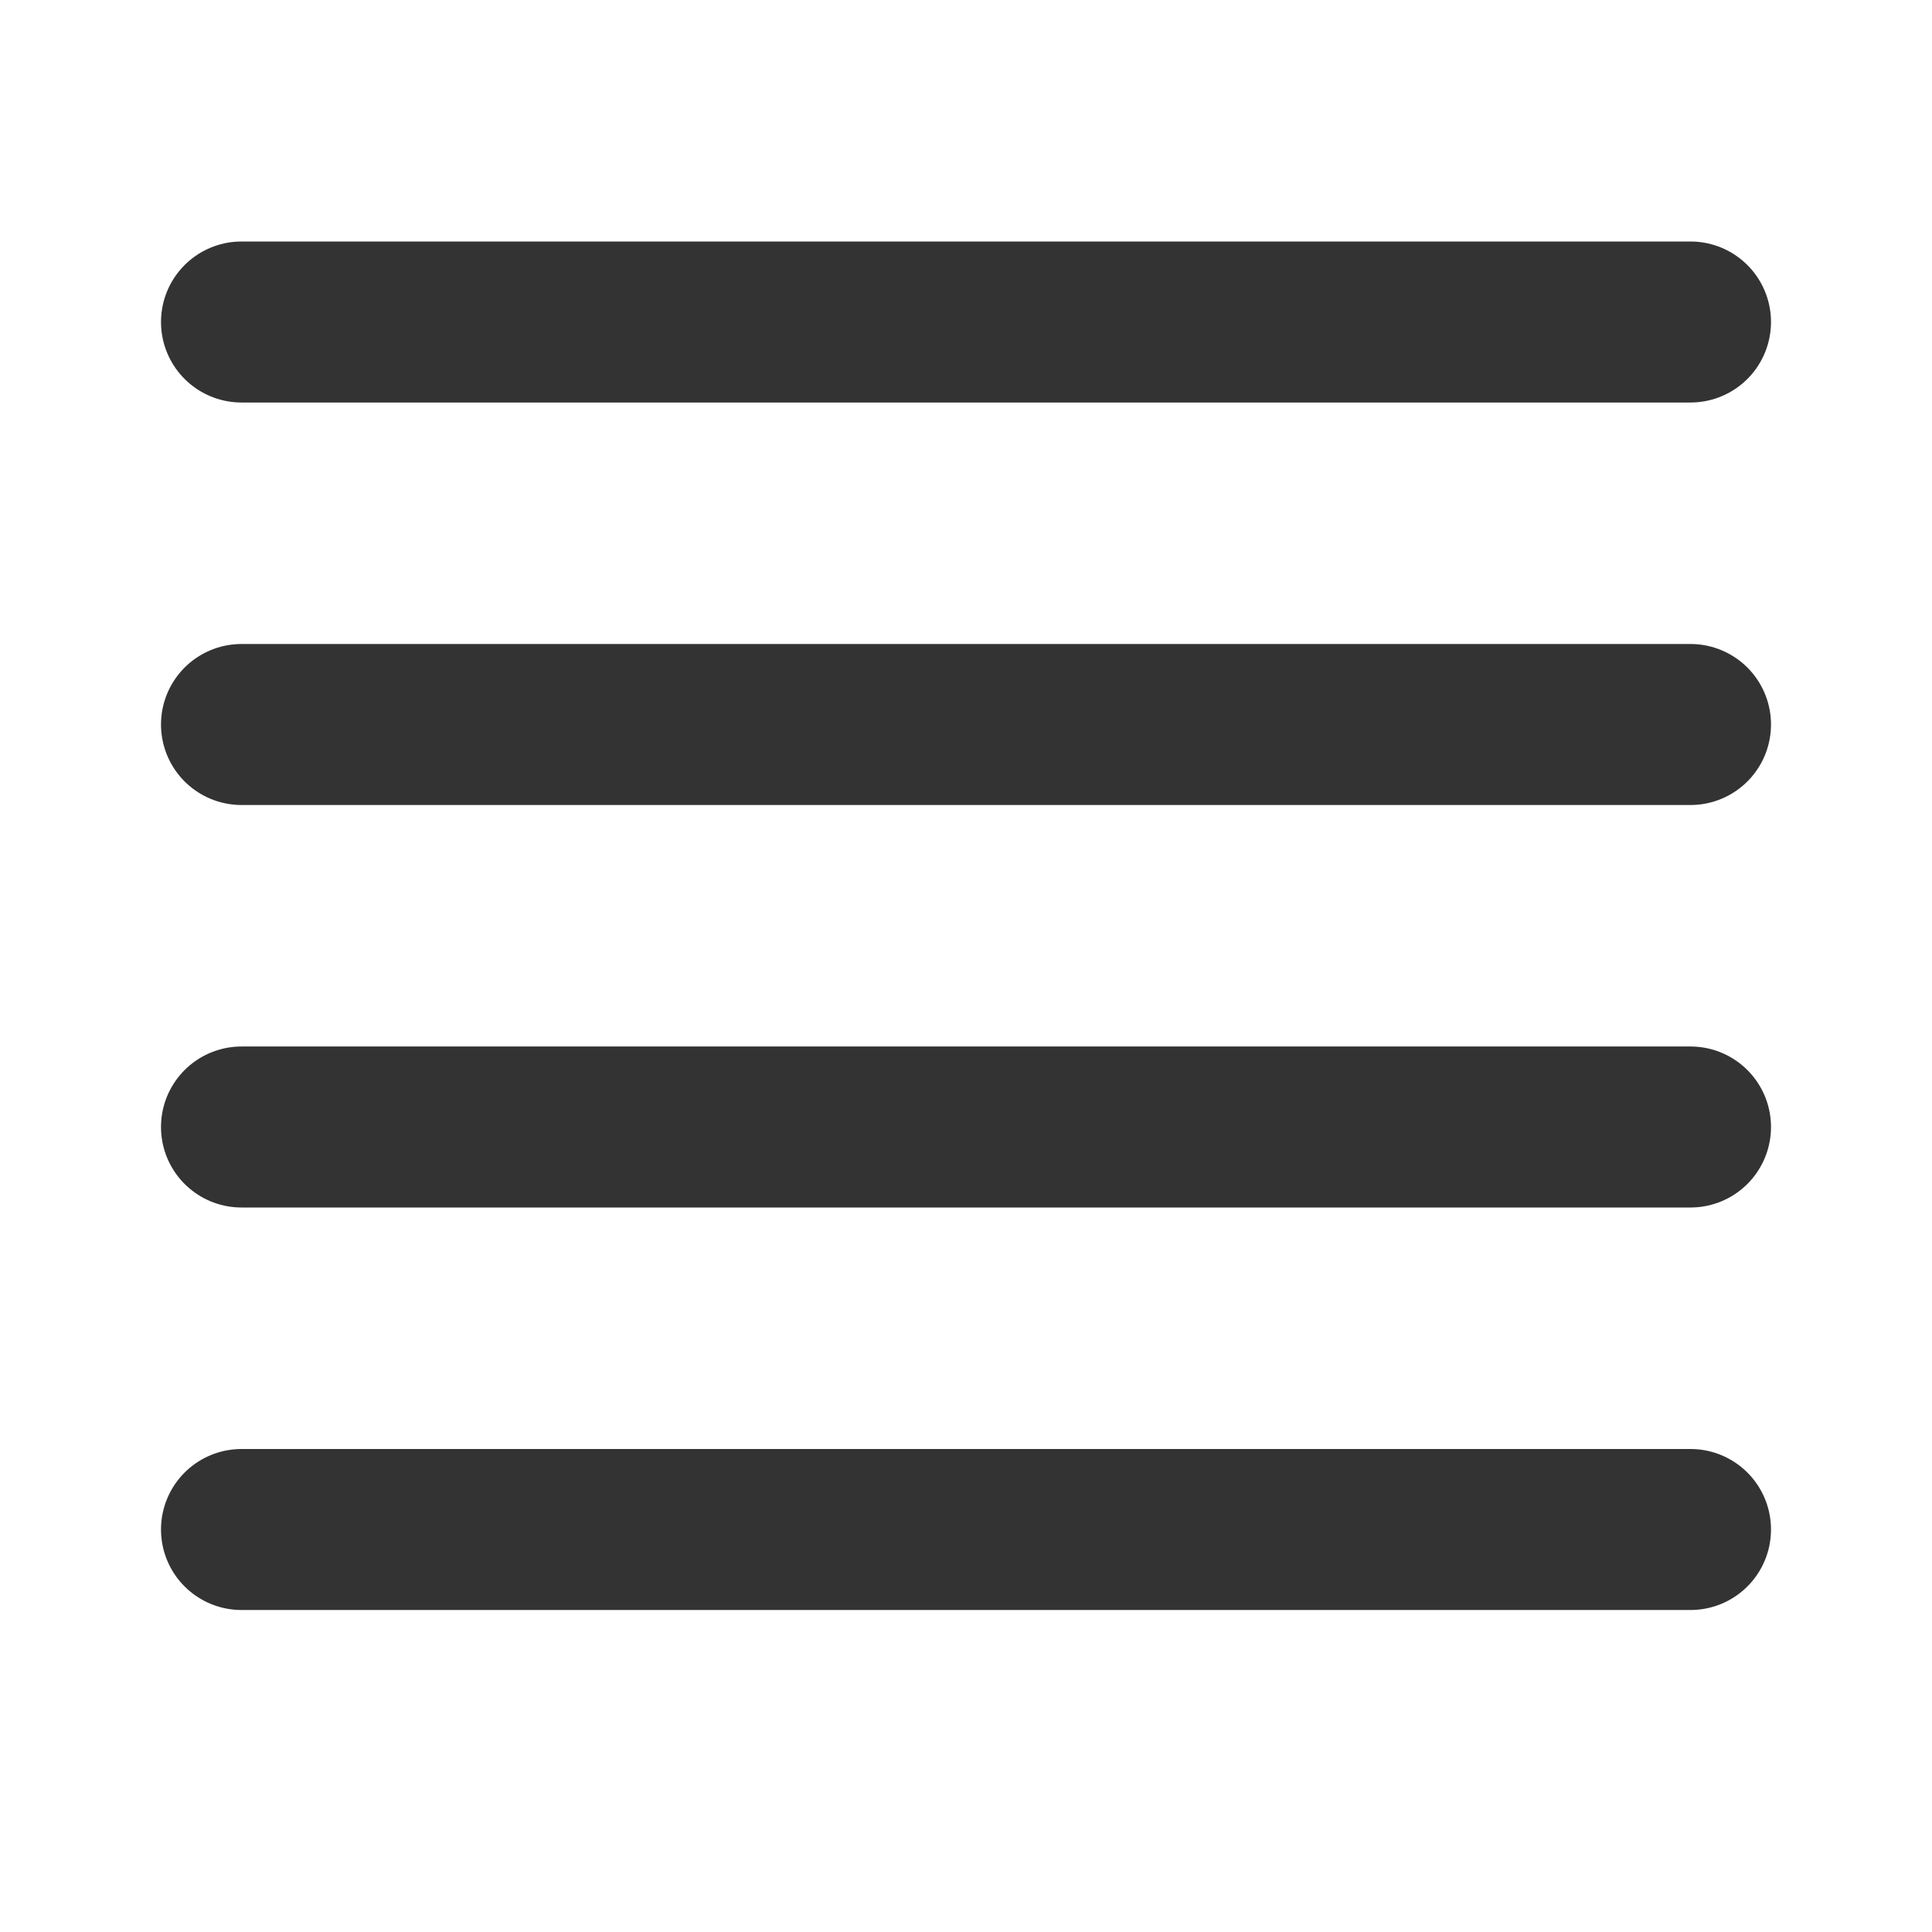 <svg width="24" height="24" viewBox="0 0 24 24" fill="none" xmlns="http://www.w3.org/2000/svg">
<path d="M21 9H3" stroke="#333333" stroke-width="2" stroke-linecap="round" stroke-linejoin="round"/>
<path d="M21 4H3" stroke="#333333" stroke-width="2" stroke-linecap="round" stroke-linejoin="round"/>
<path d="M21 14H3" stroke="#333333" stroke-width="2" stroke-linecap="round" stroke-linejoin="round"/>
<path d="M21 19H3" stroke="#333333" stroke-width="2" stroke-linecap="round" stroke-linejoin="round"/>
</svg>
